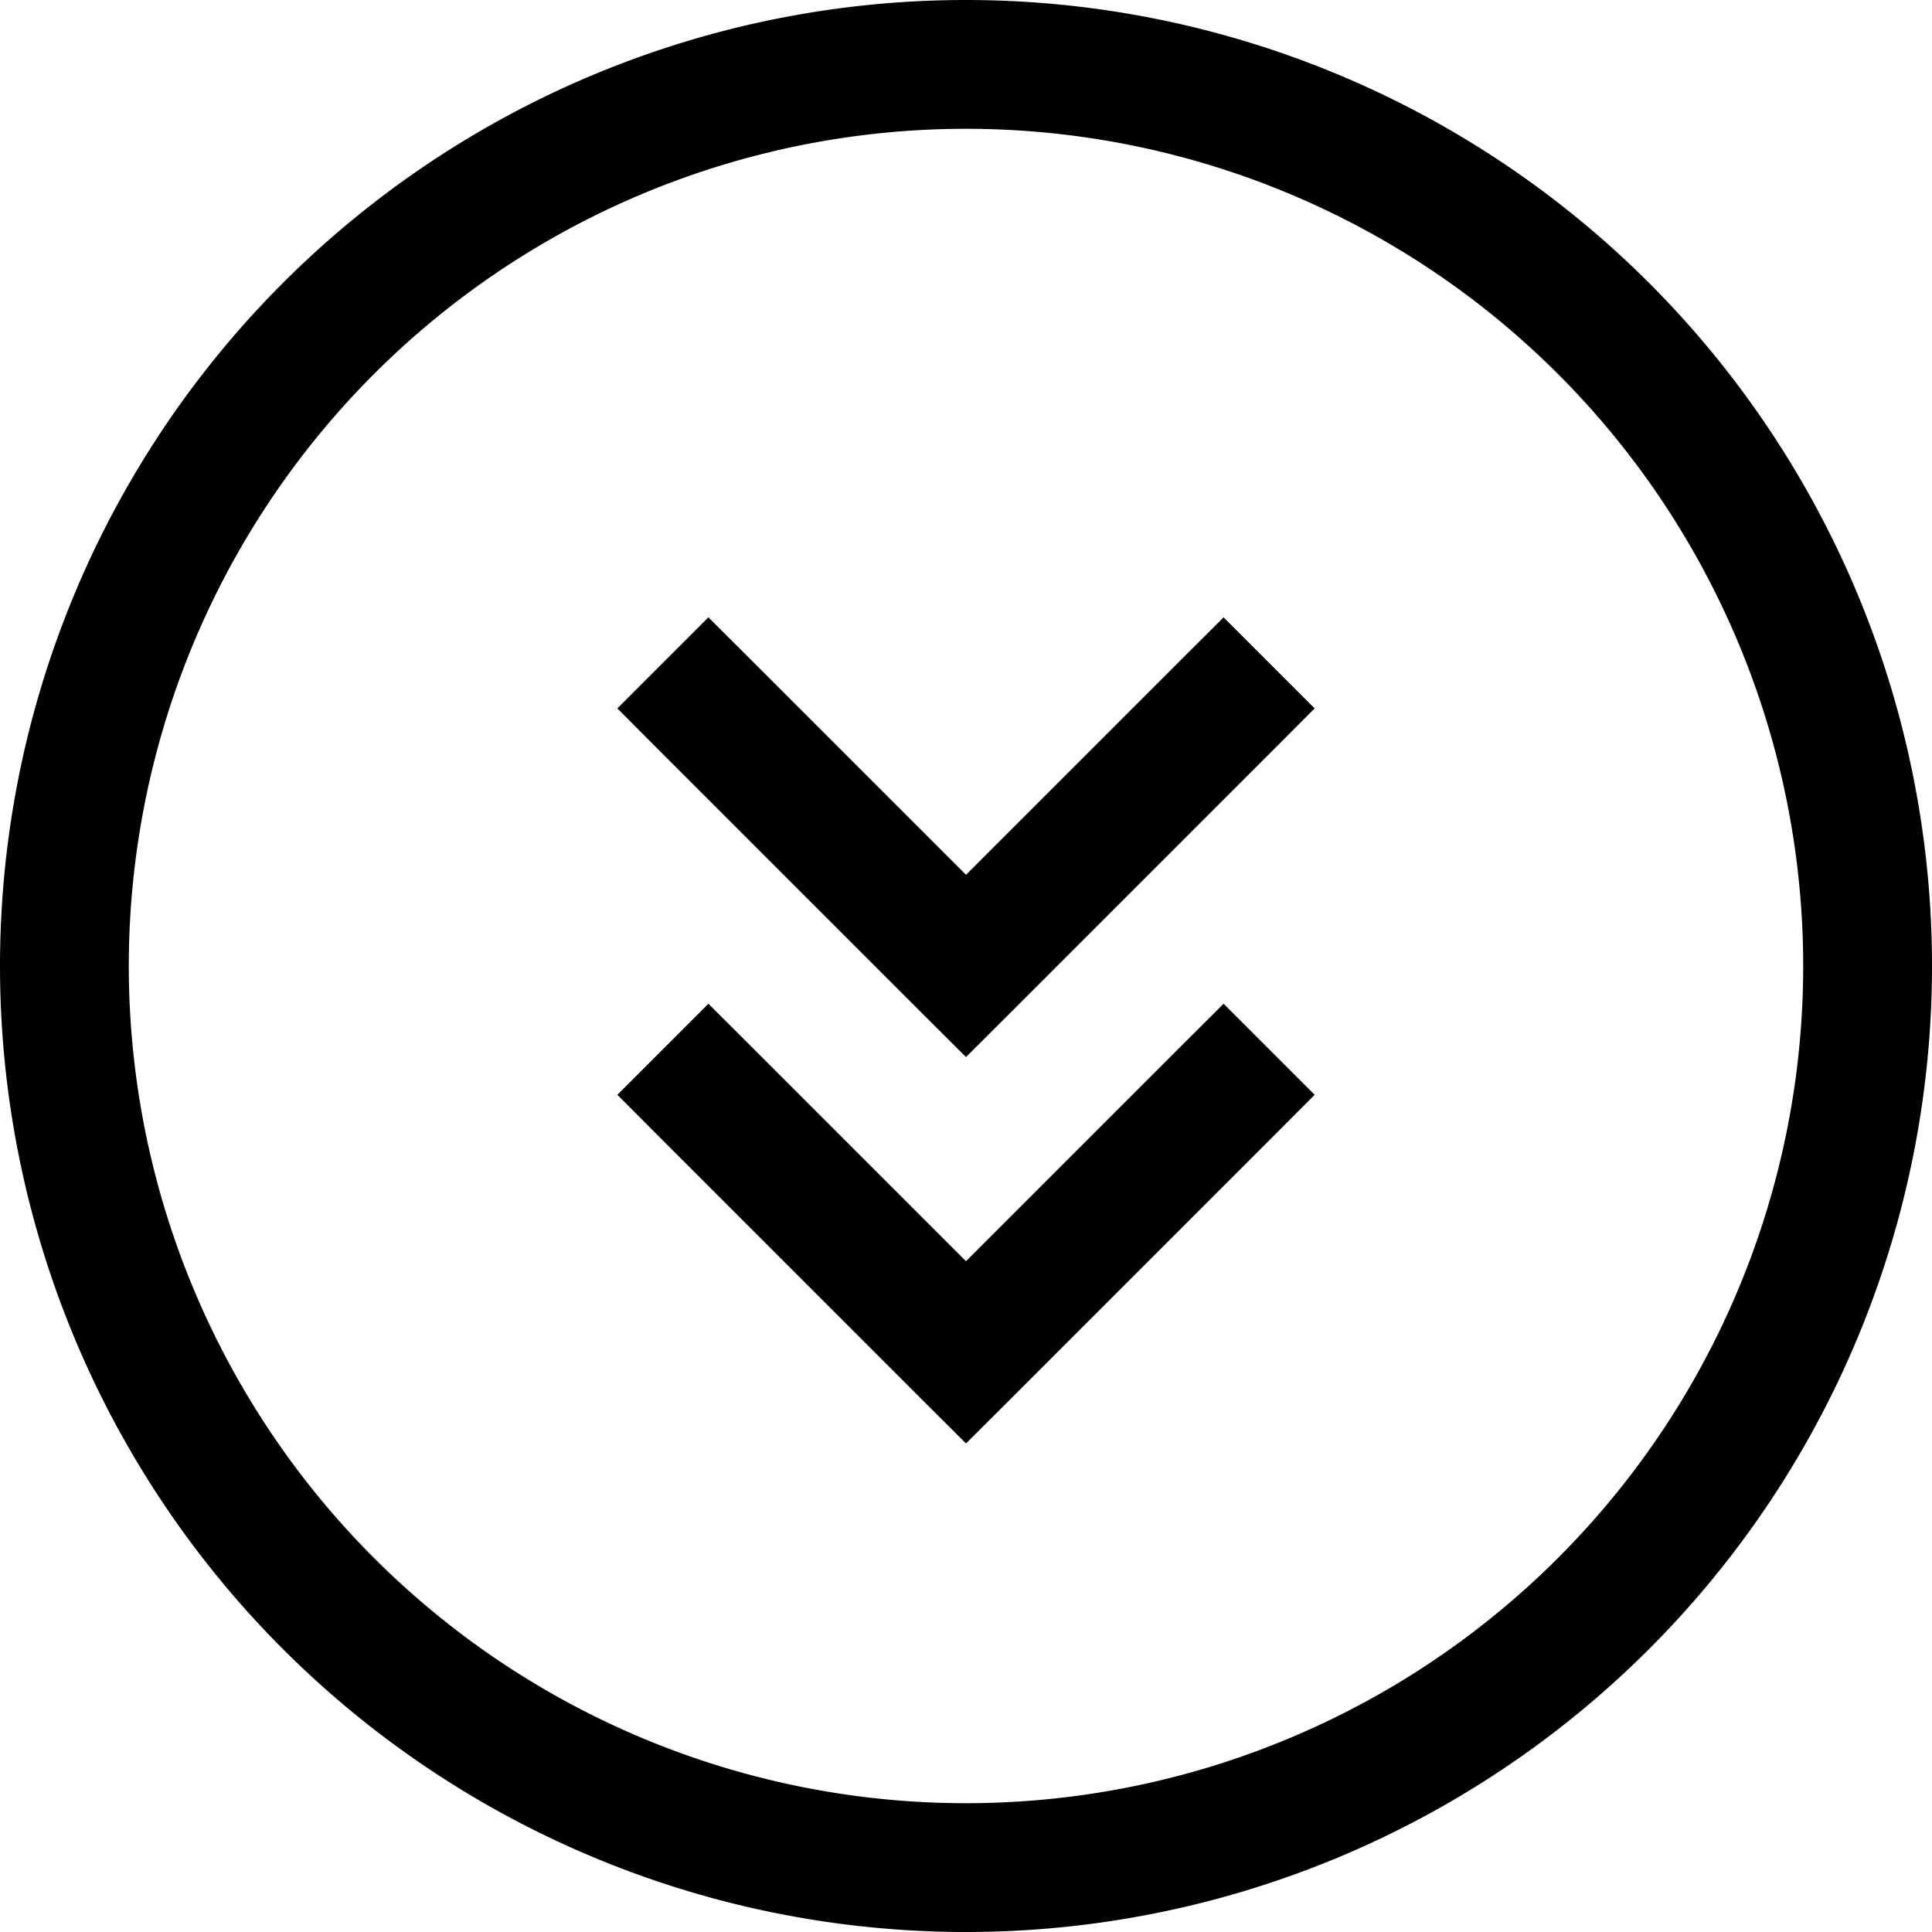 <svg xmlns="http://www.w3.org/2000/svg" xmlns:xlink="http://www.w3.org/1999/xlink" aria-hidden="true" role="img" class="iconify iconify--teenyicons" width="1em" height="1em" preserveAspectRatio="xMidYMid meet" viewBox="0 0 15 15"><path fill="currentColor" d="m9.854 8.854l.353-.354l-.707-.707l-.354.353l.708.708ZM7.5 10.5l-.354.354l.354.353l.354-.353L7.5 10.5ZM5.854 8.146L5.5 7.793l-.707.707l.353.354l.708-.708Zm4-2.292l.353-.354l-.707-.707l-.354.353l.708.708ZM7.5 7.5l-.354.354l.354.353l.354-.353L7.5 7.5ZM5.854 5.146L5.5 4.793l-.707.707l.353.354l.708-.708ZM14.5 7.5H14h.5Zm-7-7V1V.5Zm0 14v.5v-.5Zm-7-7H0h.5Zm8.646.646l-2 2l.708.708l2-2l-.708-.708Zm-1.292 2l-2-2l-.708.708l2 2l.708-.708Zm1.292-5l-2 2l.708.708l2-2l-.708-.708Zm-1.292 2l-2-2l-.708.708l2 2l.708-.708ZM15 7.5A7.5 7.5 0 0 0 7.5 0v1A6.5 6.5 0 0 1 14 7.5h1ZM7.5 15A7.5 7.5 0 0 0 15 7.5h-1A6.5 6.5 0 0 1 7.5 14v1ZM0 7.5A7.5 7.5 0 0 0 7.5 15v-1A6.5 6.5 0 0 1 1 7.5H0Zm1 0A6.5 6.5 0 0 1 7.5 1V0A7.5 7.5 0 0 0 0 7.5h1Z"></path></svg>